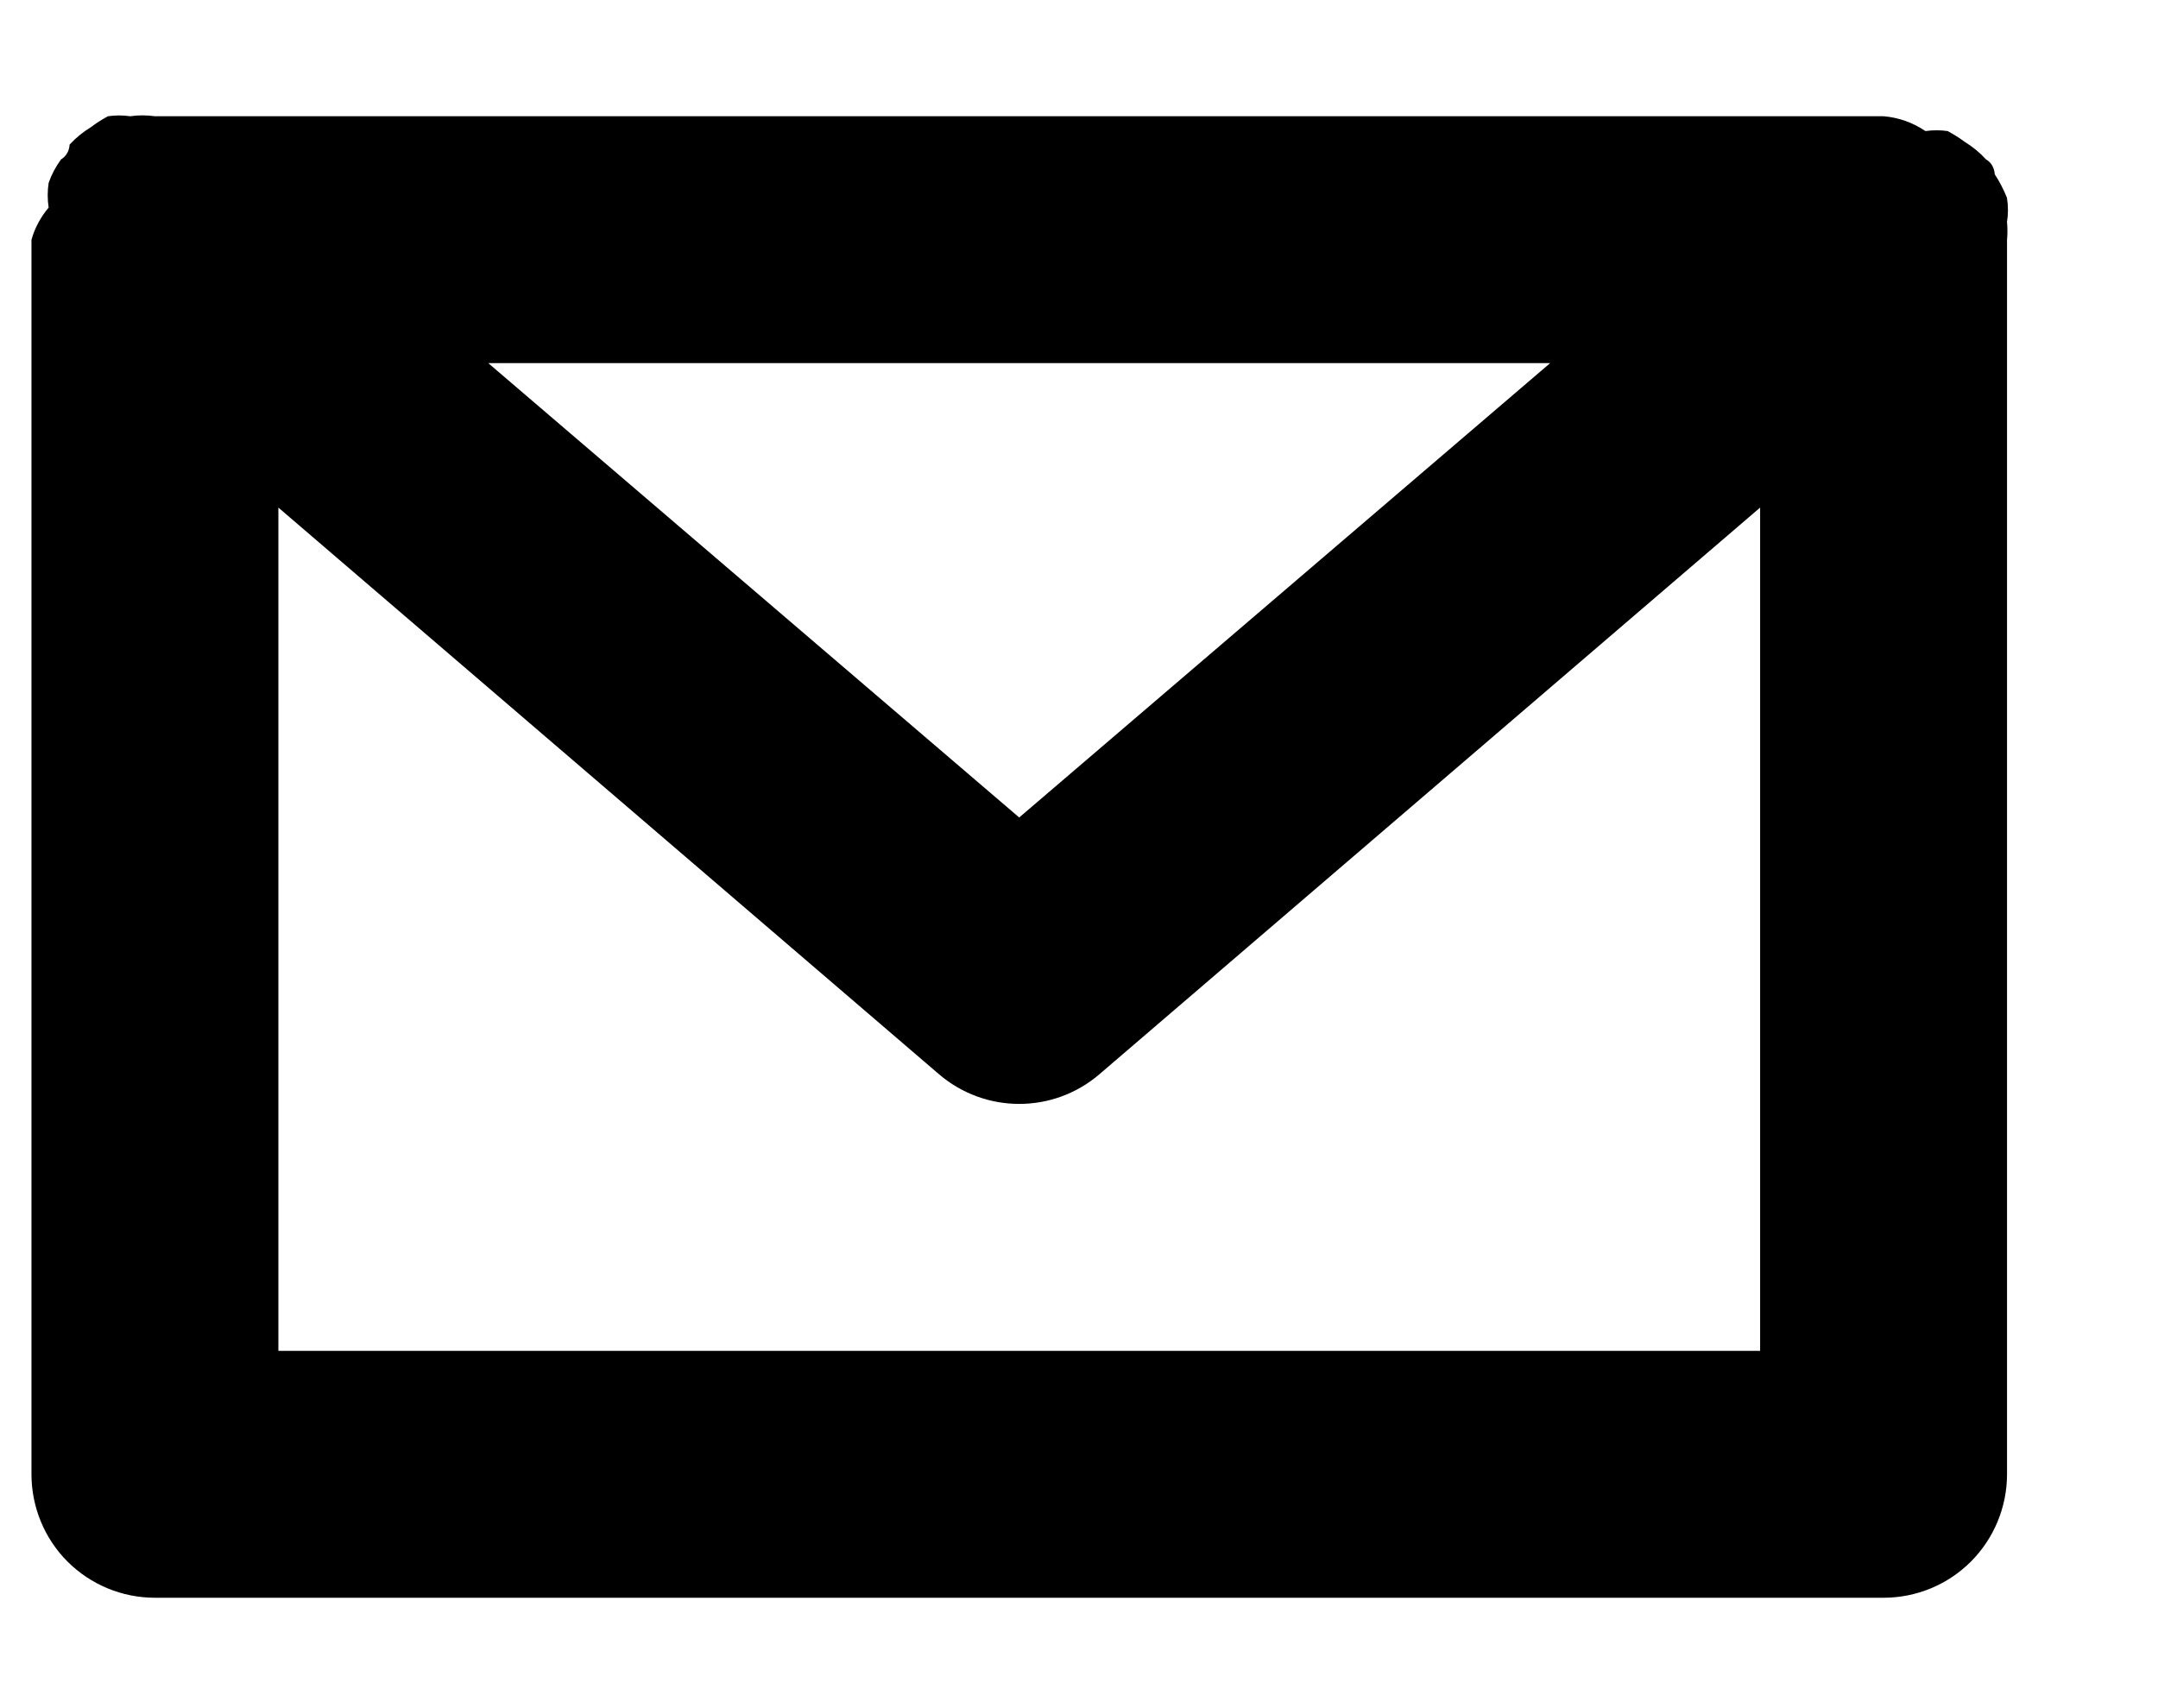 <svg width="24" height="19" viewBox="0 0 24 19" fill="none" xmlns="http://www.w3.org/2000/svg">
<g clip-path="url(#clip0_1_7233)">
<path d="M22.32 2.473C22.335 2.383 22.335 2.291 22.32 2.199C22.283 2.108 22.238 2.02 22.184 1.938C22.184 1.938 22.184 1.828 22.087 1.773C22.019 1.698 21.941 1.634 21.855 1.581C21.793 1.535 21.728 1.494 21.661 1.458C21.58 1.446 21.497 1.446 21.414 1.458C21.275 1.364 21.116 1.307 20.948 1.293H1.722C1.632 1.28 1.539 1.28 1.448 1.293C1.365 1.281 1.283 1.281 1.201 1.293C1.134 1.329 1.069 1.37 1.009 1.416C0.921 1.469 0.843 1.534 0.774 1.608C0.774 1.608 0.774 1.718 0.678 1.773H0.679C0.62 1.853 0.574 1.94 0.541 2.034C0.527 2.126 0.527 2.219 0.541 2.309C0.453 2.413 0.387 2.535 0.35 2.667V16.398C0.35 16.762 0.494 17.113 0.751 17.37C1.009 17.627 1.358 17.772 1.722 17.772H20.948C21.312 17.772 21.661 17.628 21.919 17.37C22.176 17.113 22.321 16.762 22.321 16.398V2.667C22.327 2.602 22.327 2.538 22.321 2.473L22.32 2.473ZM17.24 4.039L11.335 9.093L5.43 4.039H17.24ZM3.096 15.026V5.646L10.443 11.949C10.957 12.389 11.714 12.389 12.227 11.949L19.575 5.646V15.026H3.096Z" fill="black"/>
</g>
<defs>
<clipPath id="clip0_1_7233">
<rect width="23.07" height="17.577" fill="white" transform="translate(0.35 0.742)"/>
</clipPath>
</defs>
</svg>
